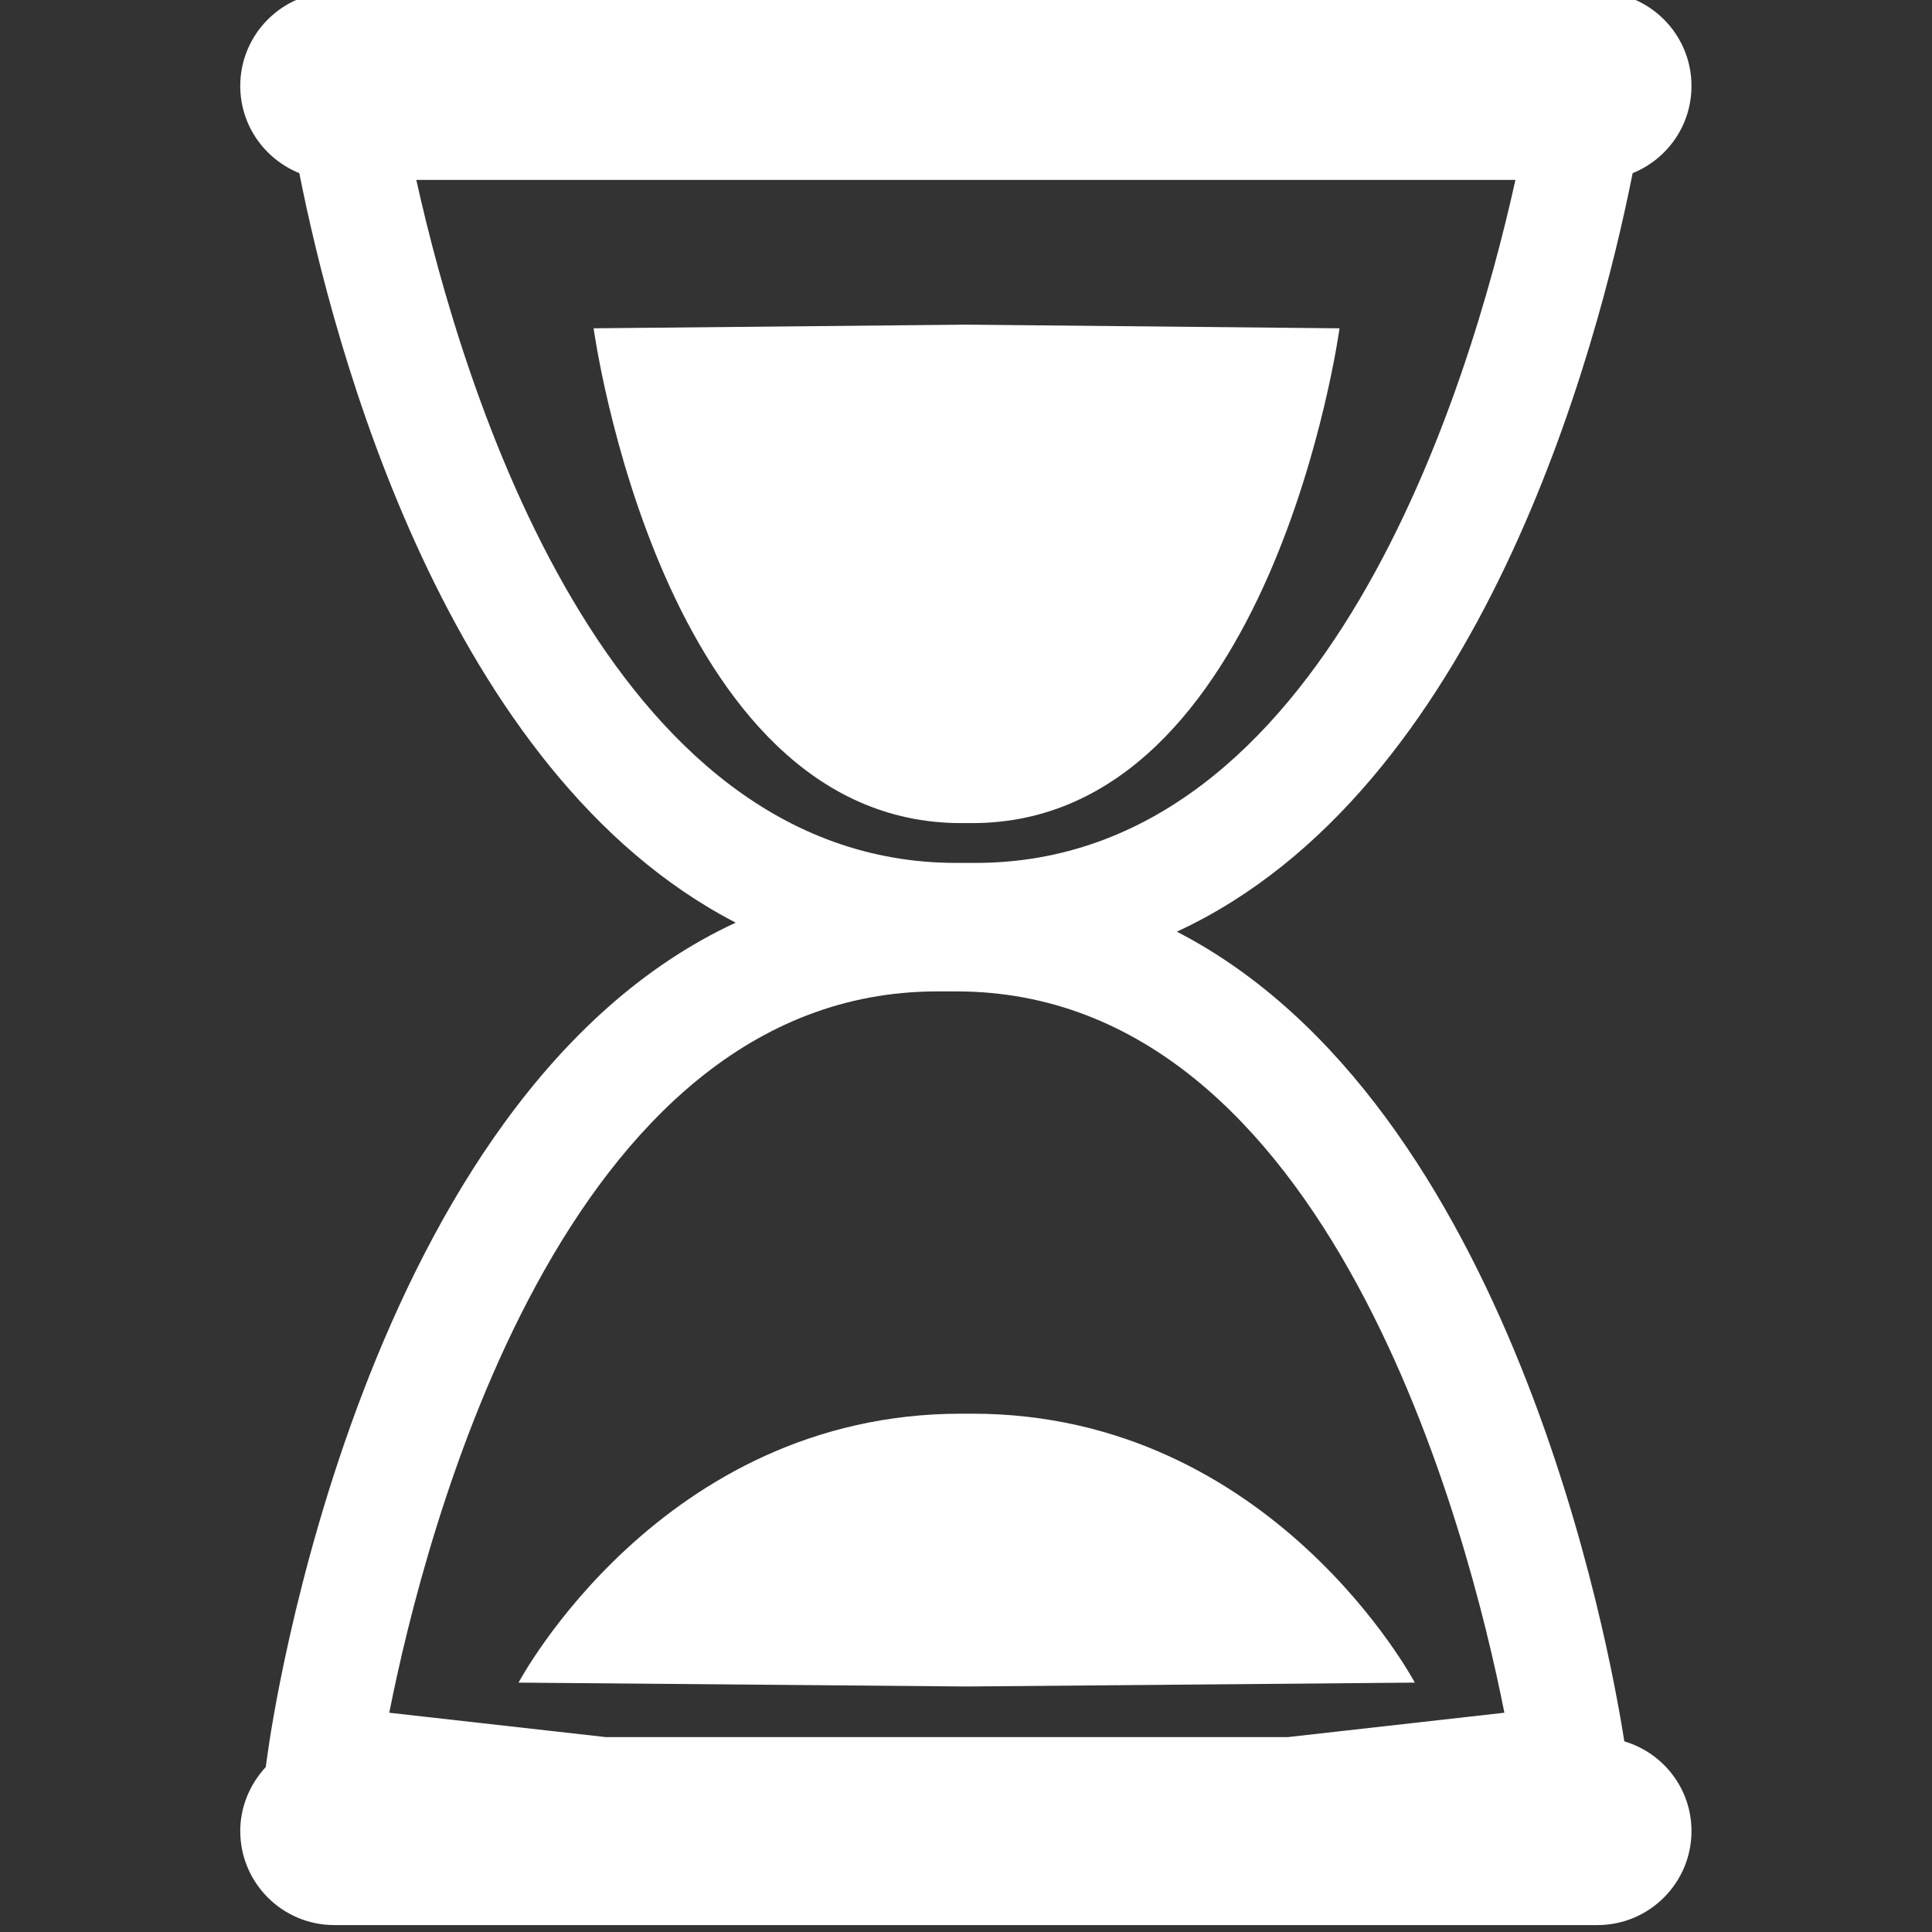 <?xml version="1.0" encoding="UTF-8" standalone="no"?>
<svg
   xmlns:dc="http://purl.org/dc/elements/1.1/"
   xmlns:cc="http://creativecommons.org/ns#"
   xmlns:rdf="http://www.w3.org/1999/02/22-rdf-syntax-ns#"
   xmlns:svg="http://www.w3.org/2000/svg"
   xmlns="http://www.w3.org/2000/svg"
   id="svg864"
   version="1.1"
   viewBox="0 0 26.458 26.458"
   height="100"
   width="100">
  <rect x="0" y="0" width="26.458" height="26.458" fill="#333333" stroke="none"/>
  <defs
     id="defs858" />
  <g
     transform="translate(0,-270.542)"
     id="layer1">
    <g
       transform="matrix(8.745,0,0,8.745,-30.147,-2101.627)"
       id="g1431">
      <g
         id="g1160"
         transform="matrix(0.353,0,0,-0.353,4.97,272.549)">
        <path
           d="M 0,0 C 1.33,0 1.629,2.195 1.629,2.195 L 0,2.211 H -0.05 L -1.68,2.195 c 0,0 0.299,-2.195 1.63,-2.195 z"
           style="fill:#ffffff;fill-opacity:1;fill-rule:nonzero;stroke:none"
           id="path1162" />
      </g>
      <g
         id="g1164"
         transform="matrix(0.353,0,0,-0.353,4.97,273.901)">
        <path
           d="M 0,0 1.963,0.017 C 1.963,0.017 1.33,1.21 0,1.21 h -0.05 c -1.331,0 -1.963,-1.193 -1.963,-1.193 L -0.05,0 Z"
           style="fill:#ffffff;fill-opacity:1;fill-rule:nonzero;stroke:none"
           id="path1166" />
      </g>
      <g
         id="g1168"
         transform="matrix(0.353,0,0,-0.353,5.991,273.987)">
        <path
           d="m 0,0 c -0.065,0.416 -0.499,2.825 -1.985,3.592 1.348,0.623 1.866,2.581 2.022,3.365 0.153,0.062 0.261,0.211 0.261,0.387 0,0.23 -0.187,0.417 -0.417,0.417 h -5.604 c -0.23,0 -0.417,-0.187 -0.417,-0.417 0,-0.176 0.109,-0.325 0.262,-0.387 0.152,-0.767 0.651,-2.661 1.936,-3.325 -1.657,-0.767 -2.059,-3.553 -2.077,-3.69 l -0.008,-0.056 c -0.069,-0.075 -0.113,-0.174 -0.113,-0.284 0,-0.23 0.187,-0.417 0.417,-0.417 h 5.604 c 0.23,0 0.417,0.187 0.417,0.417 C 0.298,-0.209 0.172,-0.051 0,0 m -5.359,6.927 h 4.876 C -0.687,6.005 -1.324,3.897 -2.879,3.897 h -0.084 c -1.554,0 -2.191,2.108 -2.396,3.03 m 2.311,-3.6 h 0.085 c 1.659,0 2.273,-2.403 2.431,-3.2 l -0.96,-0.108 h -3.027 l -0.96,0.108 c 0.158,0.797 0.772,3.2 2.431,3.2"
           style="fill:#ffffff;fill-opacity:1;fill-rule:nonzero;stroke:none"
           id="path1170" />
      </g>
    </g>
  </g>
</svg>
